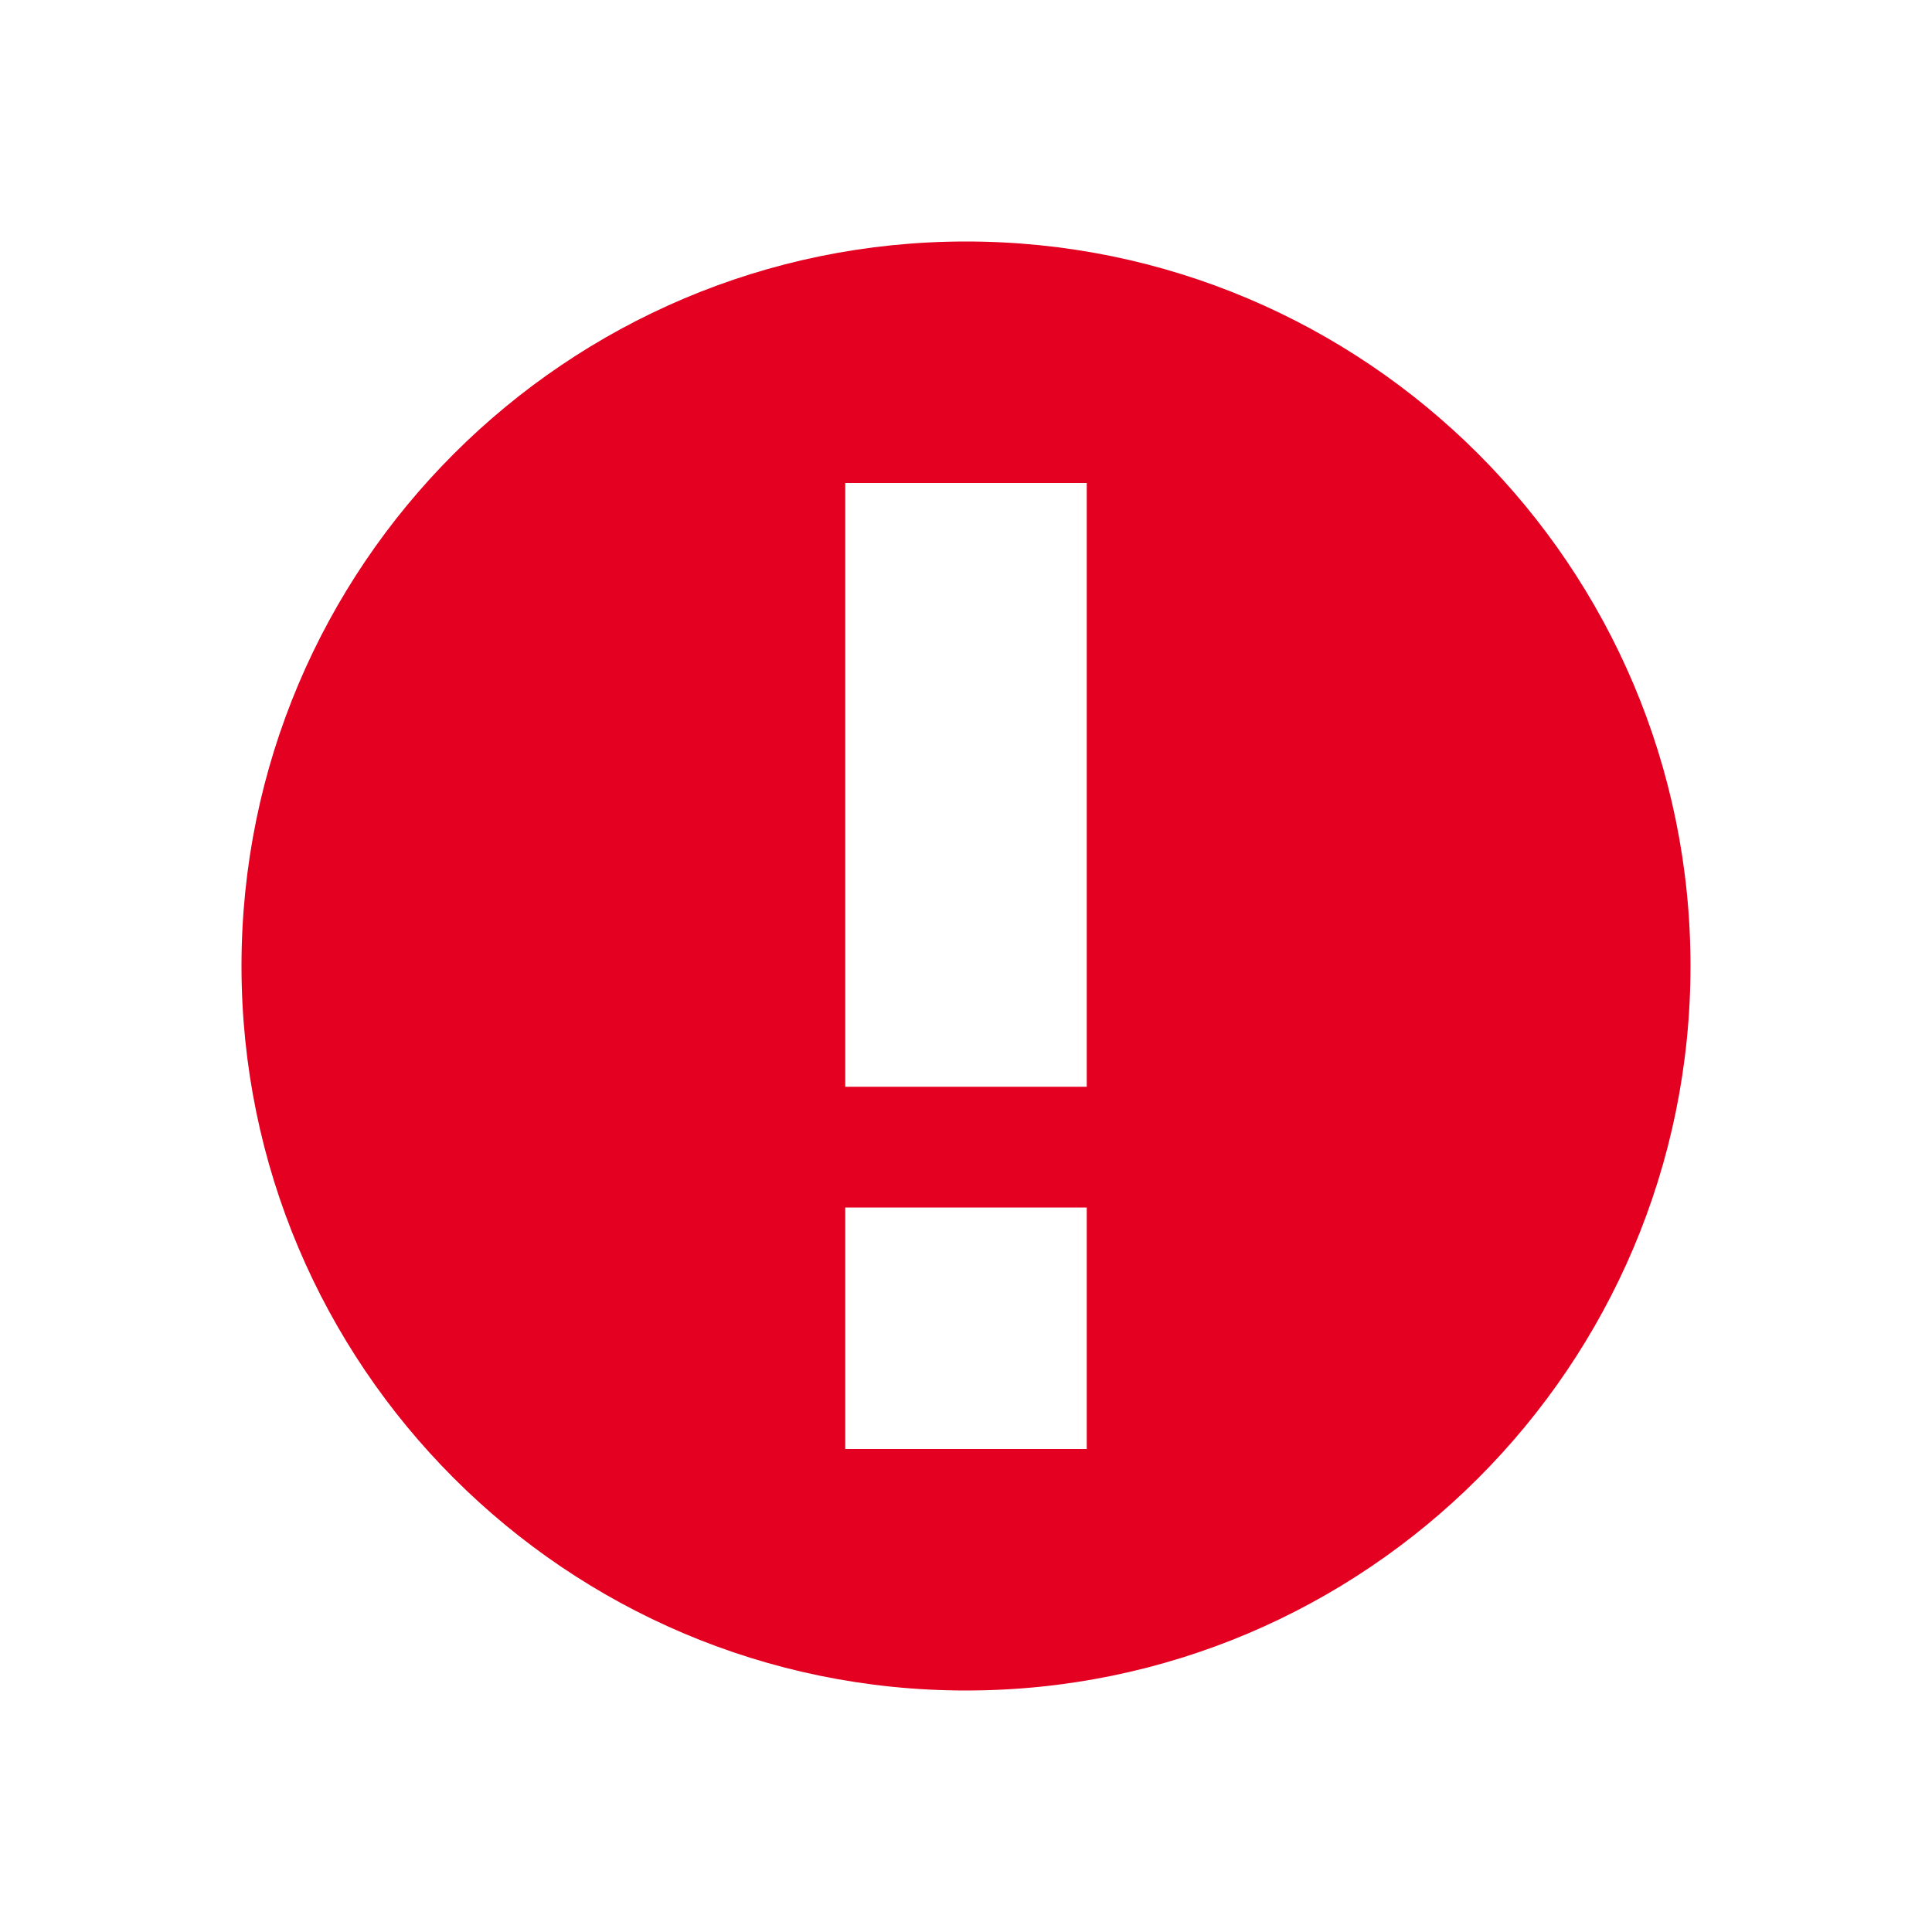 <svg class="little-spacer-right" height="22" version="1.1" viewBox="0 0 16 16" width="22" xmlns:xlink="http://www.w3.org/1999/xlink" xml:space="preserve"><path d="M8 14c-3.311 0-6-2.689-6-6s2.689-6 6-6 6 2.689 6 6-2.689 6-6 6zM7 9h2V4H7v5zm0 3h2v-2H7v2z" style="fill: rgb(227, 0, 33); fill-rule: nonzero;"></path></svg>